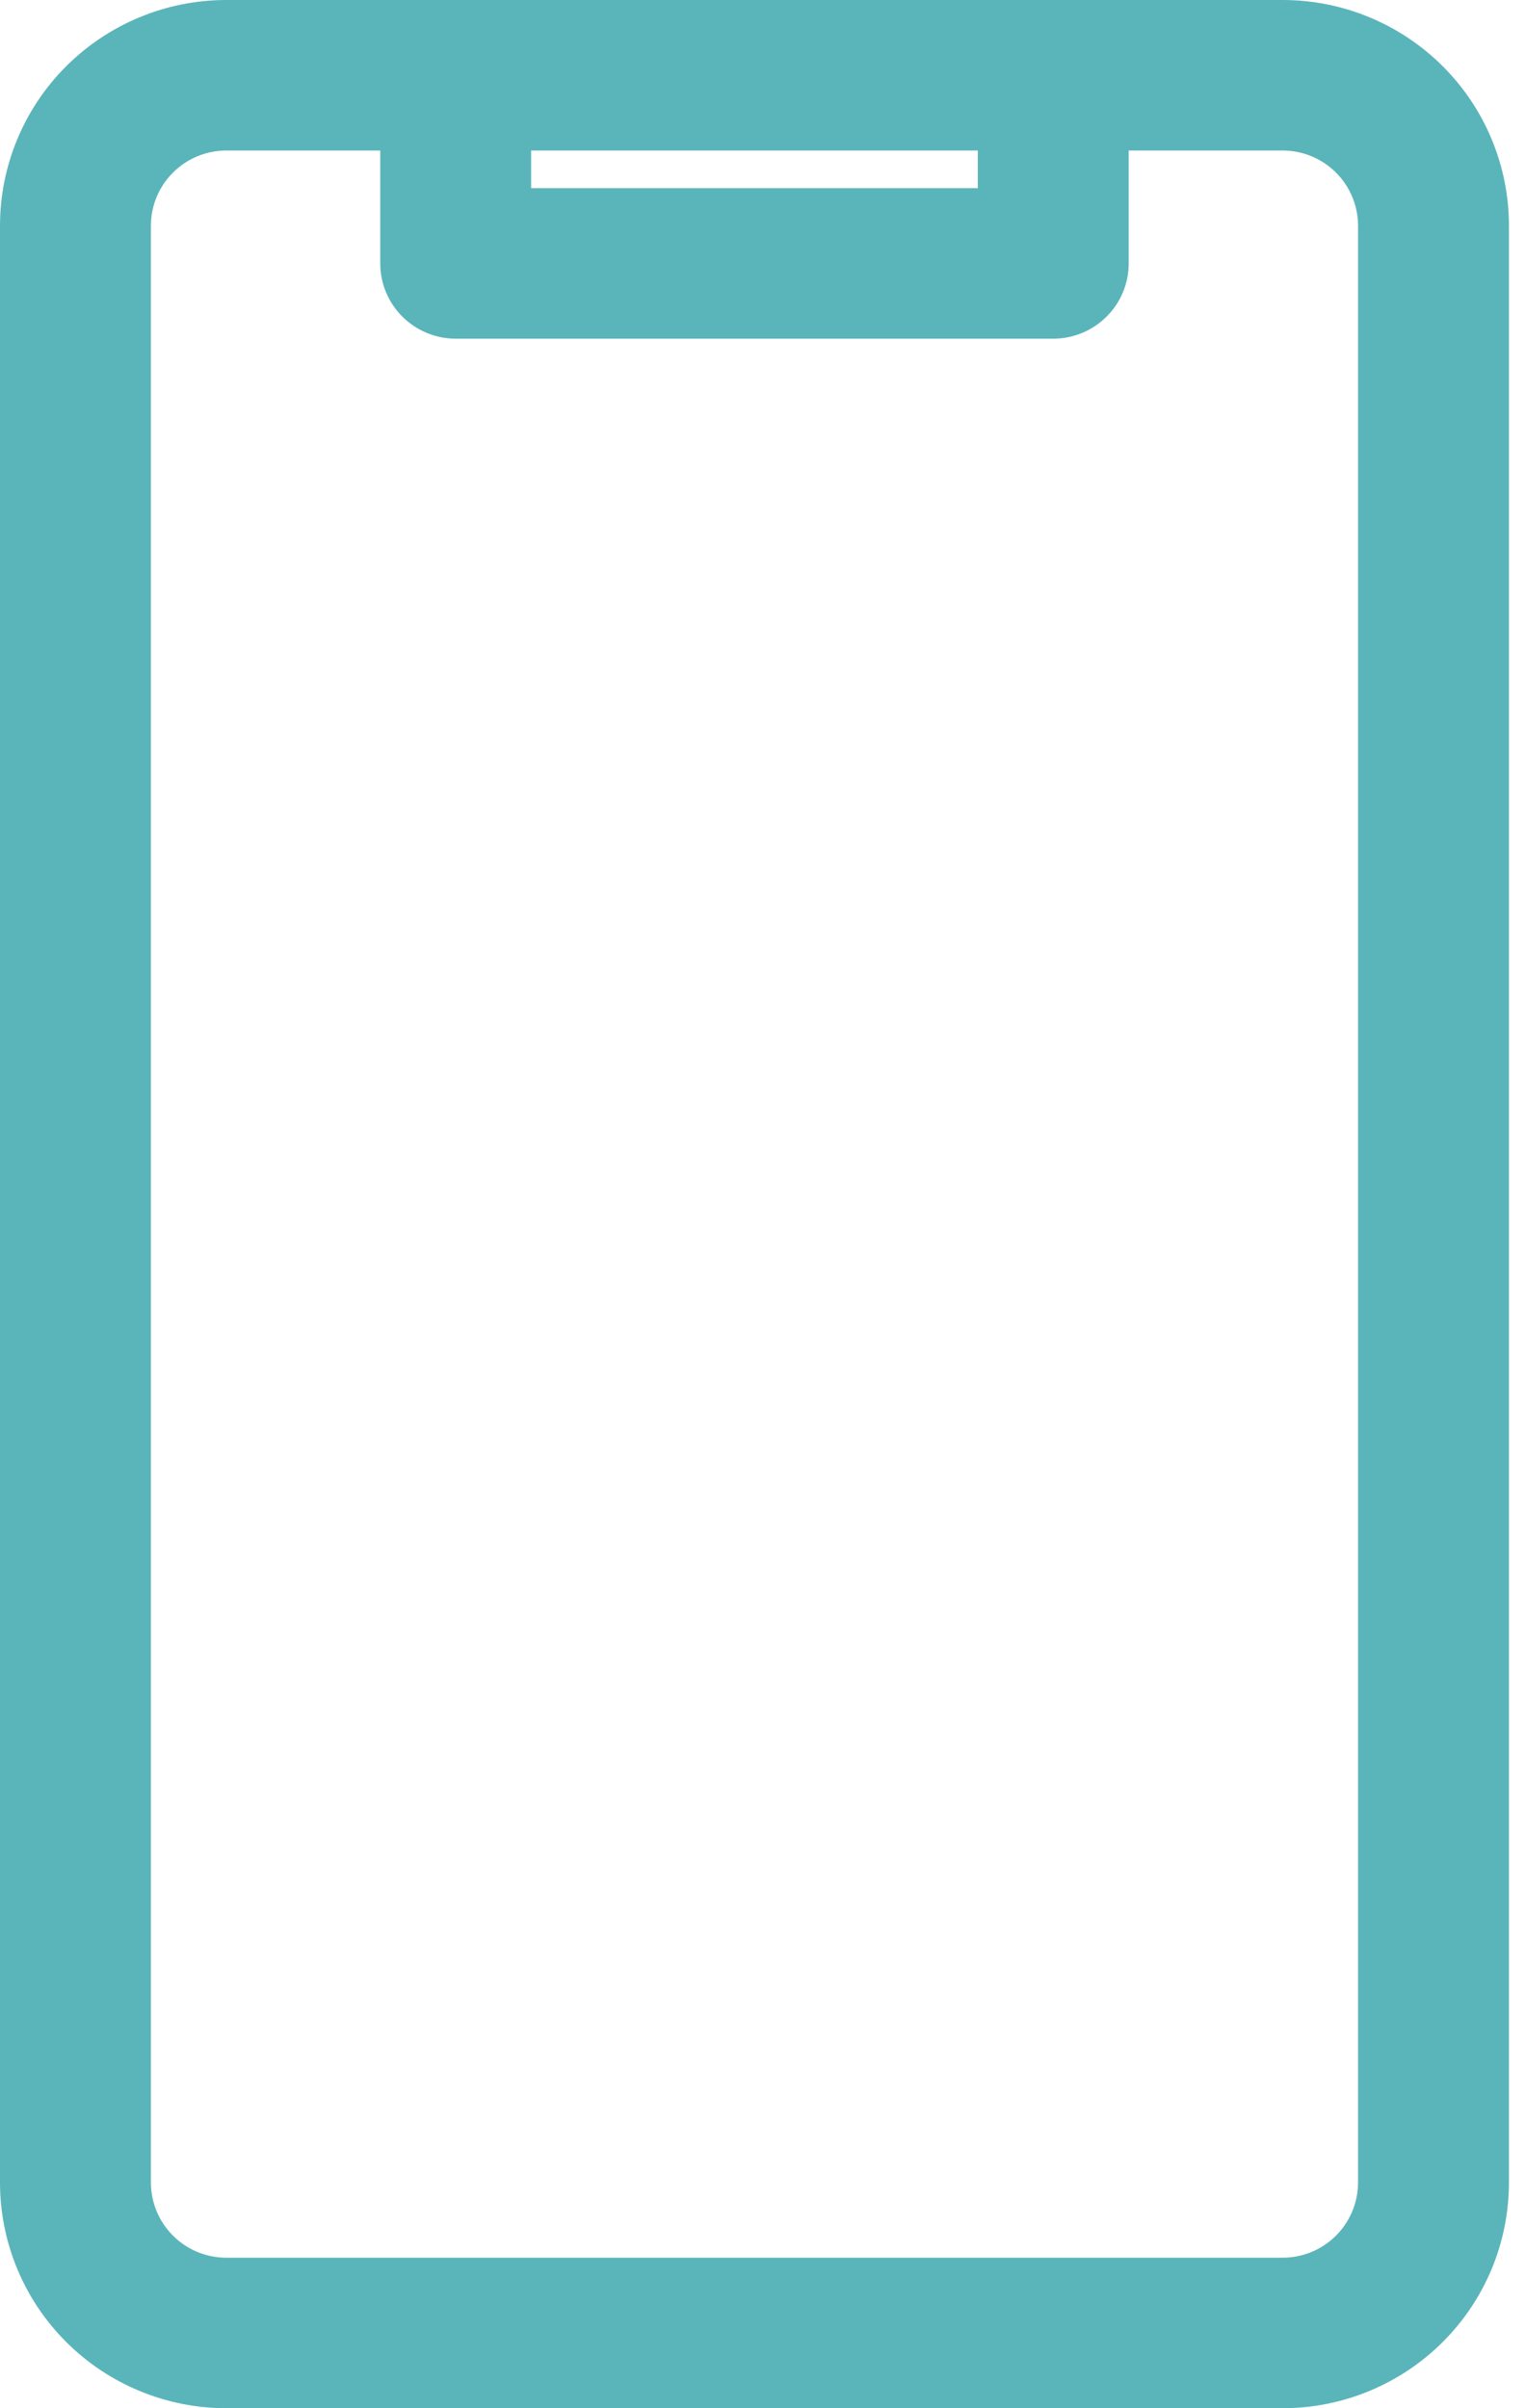 <svg width="38" height="60" viewBox="0 0 38 60" fill="none" xmlns="http://www.w3.org/2000/svg">
<path d="M5.64 60H31.96C33.456 60 34.89 59.407 35.948 58.352C37.006 57.298 37.6 55.867 37.6 54.375V5.625C37.6 4.133 37.006 2.702 35.948 1.648C34.89 0.593 33.456 0 31.96 0L5.64 0C4.144 0 2.71 0.593 1.652 1.648C0.594 2.702 0 4.133 0 5.625V54.375C0 55.867 0.594 57.298 1.652 58.352C2.71 59.407 4.144 60 5.64 60ZM13.235 3.75H24.365V4.688H13.235V3.75ZM3.76 5.625C3.76 5.128 3.958 4.651 4.311 4.299C4.663 3.948 5.141 3.75 5.64 3.75H9.475V6.562C9.475 7.06 9.673 7.537 10.026 7.888C10.378 8.24 10.857 8.438 11.355 8.438H26.245C26.743 8.438 27.222 8.24 27.574 7.888C27.927 7.537 28.125 7.06 28.125 6.562V3.75H31.96C32.459 3.75 32.937 3.948 33.289 4.299C33.642 4.651 33.84 5.128 33.84 5.625V54.375C33.84 54.872 33.642 55.349 33.289 55.701C32.937 56.053 32.459 56.25 31.96 56.25H5.64C5.141 56.25 4.663 56.053 4.311 55.701C3.958 55.349 3.76 54.872 3.76 54.375V5.625Z" fill="#5AB5BA"/>
</svg>
